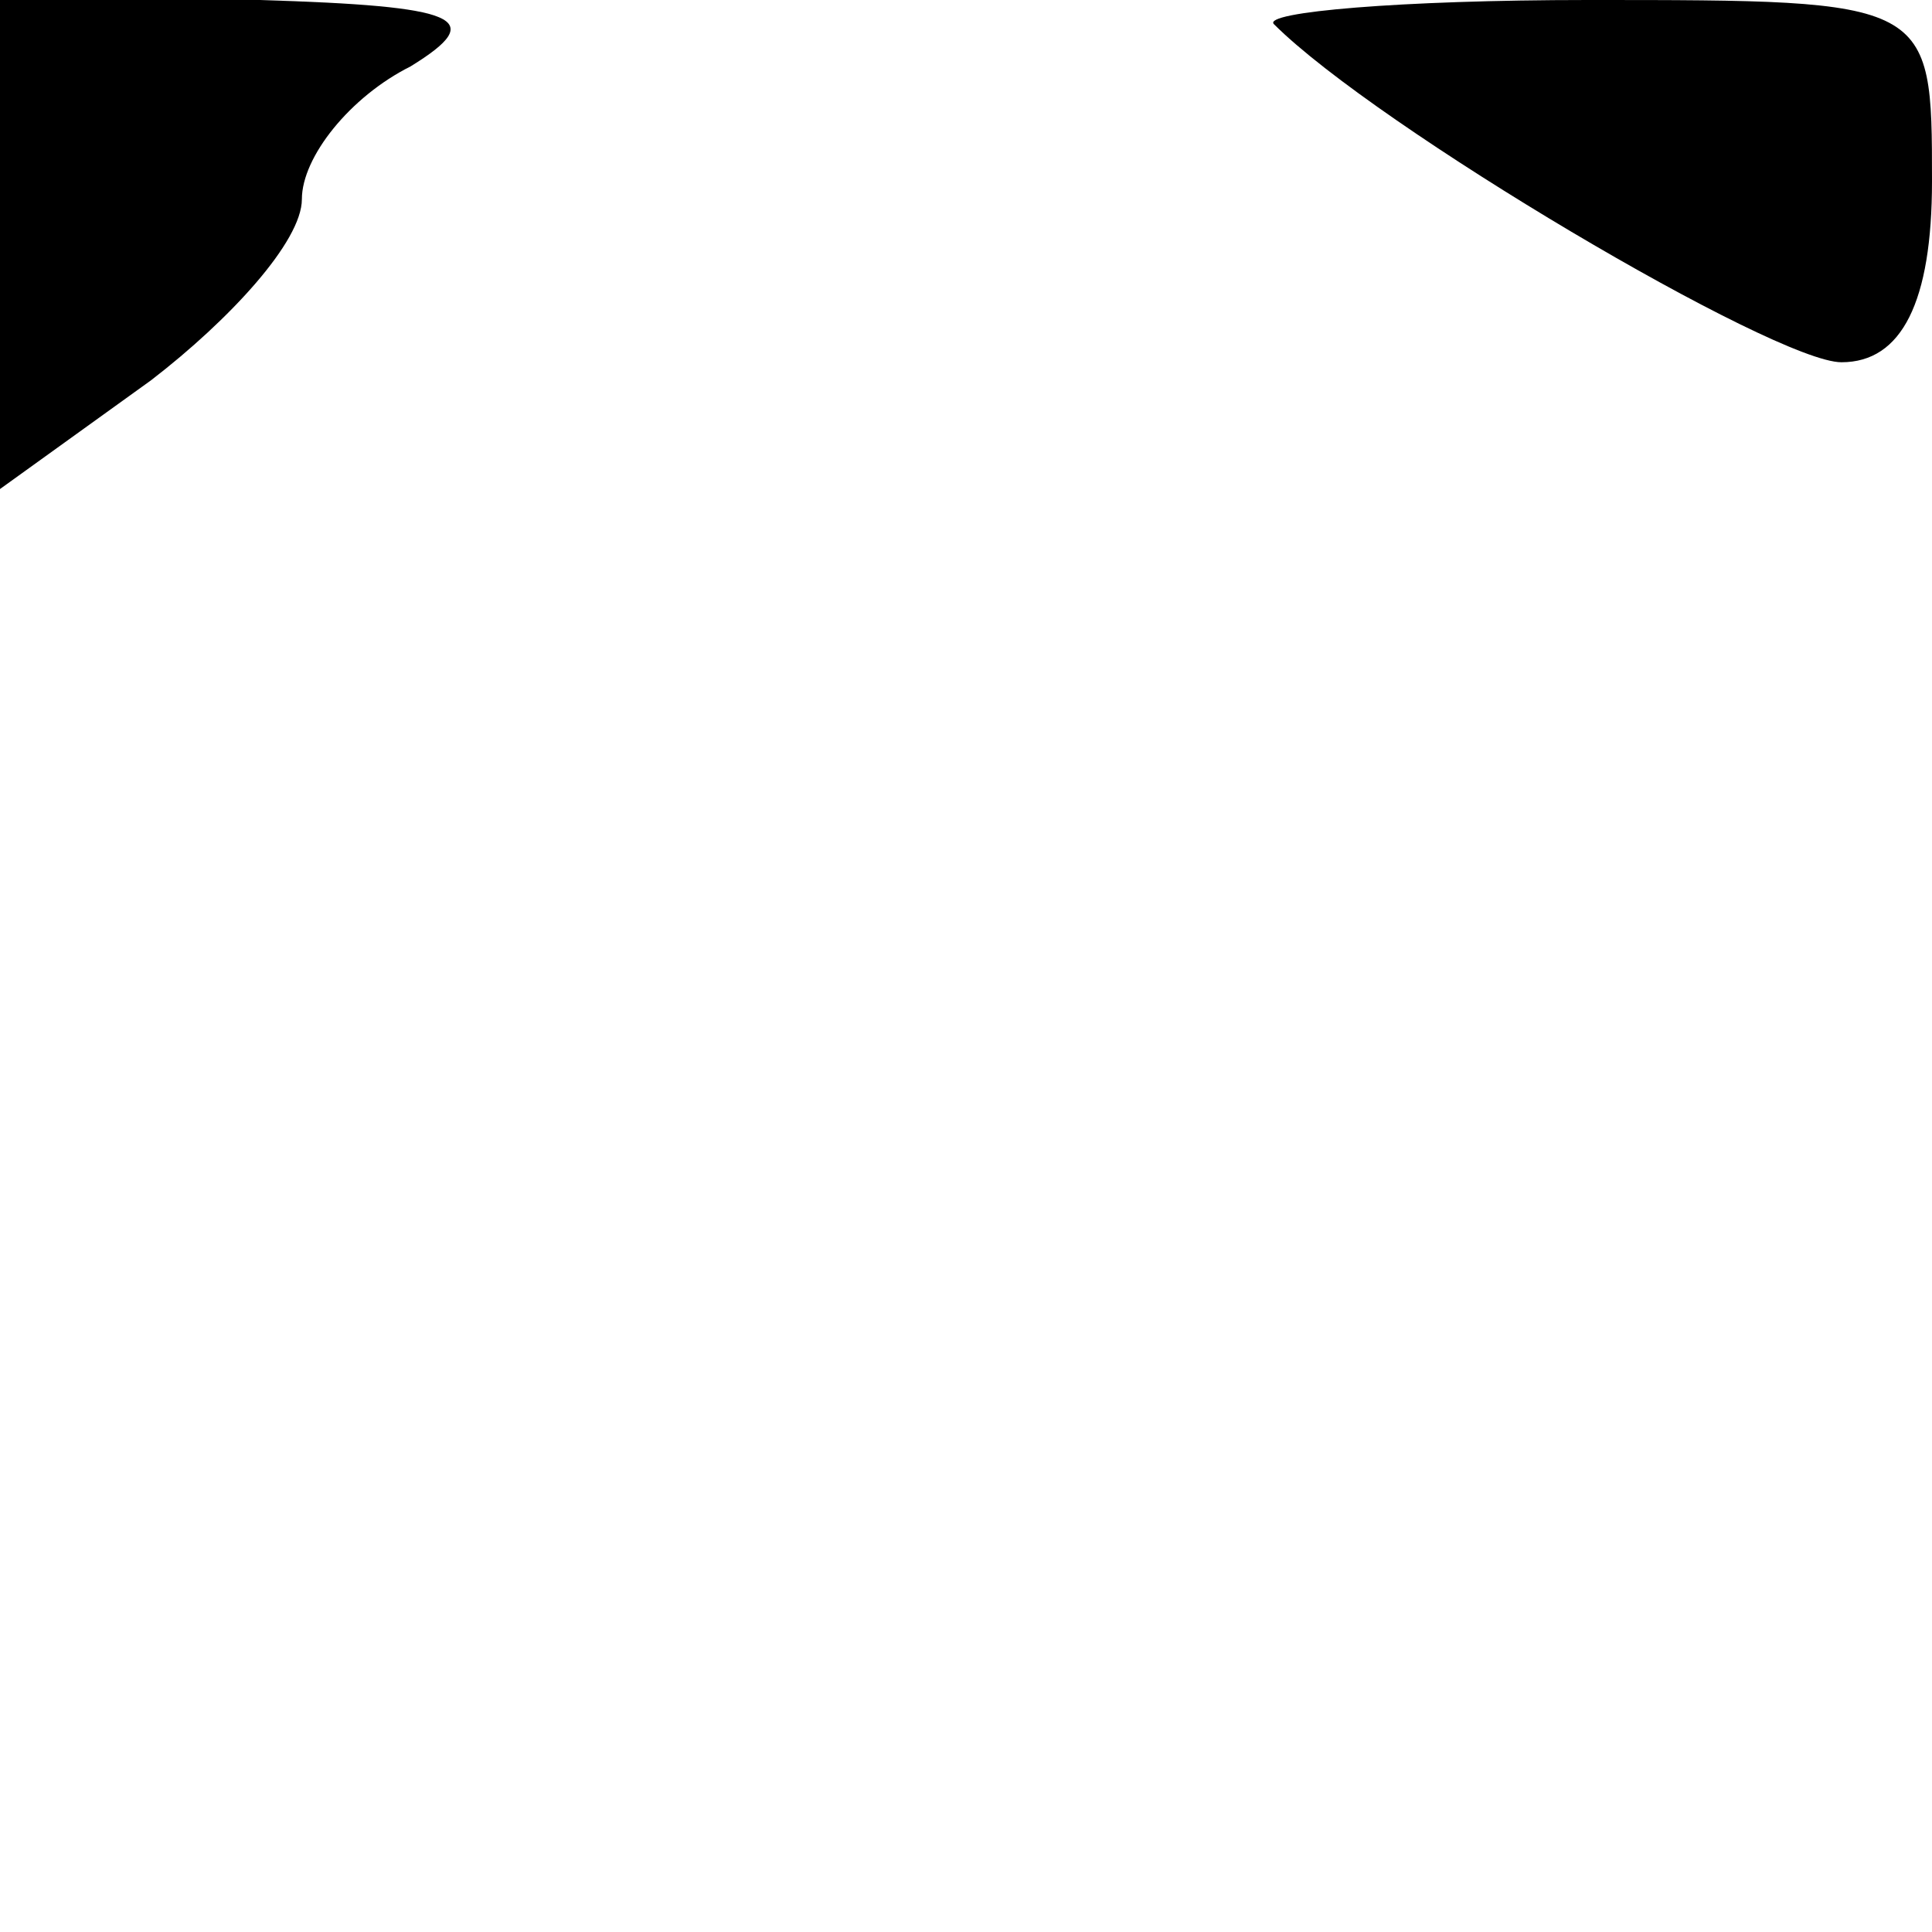 <?xml version="1.0" standalone="no"?>
<!DOCTYPE svg PUBLIC "-//W3C//DTD SVG 20010904//EN"
 "http://www.w3.org/TR/2001/REC-SVG-20010904/DTD/svg10.dtd">
<svg version="1.0" xmlns="http://www.w3.org/2000/svg"
 width="32pt" height="32pt" viewBox="0 0 32 32"
 preserveAspectRatio="xMidYMid meet">
<g transform="translate(0,32) scale(0.1,-0.1)"
fill="#000000" stroke="none">
<path fill="#000000" stroke="none" d="M0 280 l0 -41 25 18 c13 10 25 23 25
30 0 7 8 17 18 22 13 8 8 10 -25 11 l-43 0 0 -40z"/>
<path fill="#000000" stroke="none" d="M211 316 c17 -17 83 -56 94 -56 10 0
15 10 15 30 0 30 0 30 -57 30 -31 0 -54 -2 -52 -4z"/>
</g>
</svg>
